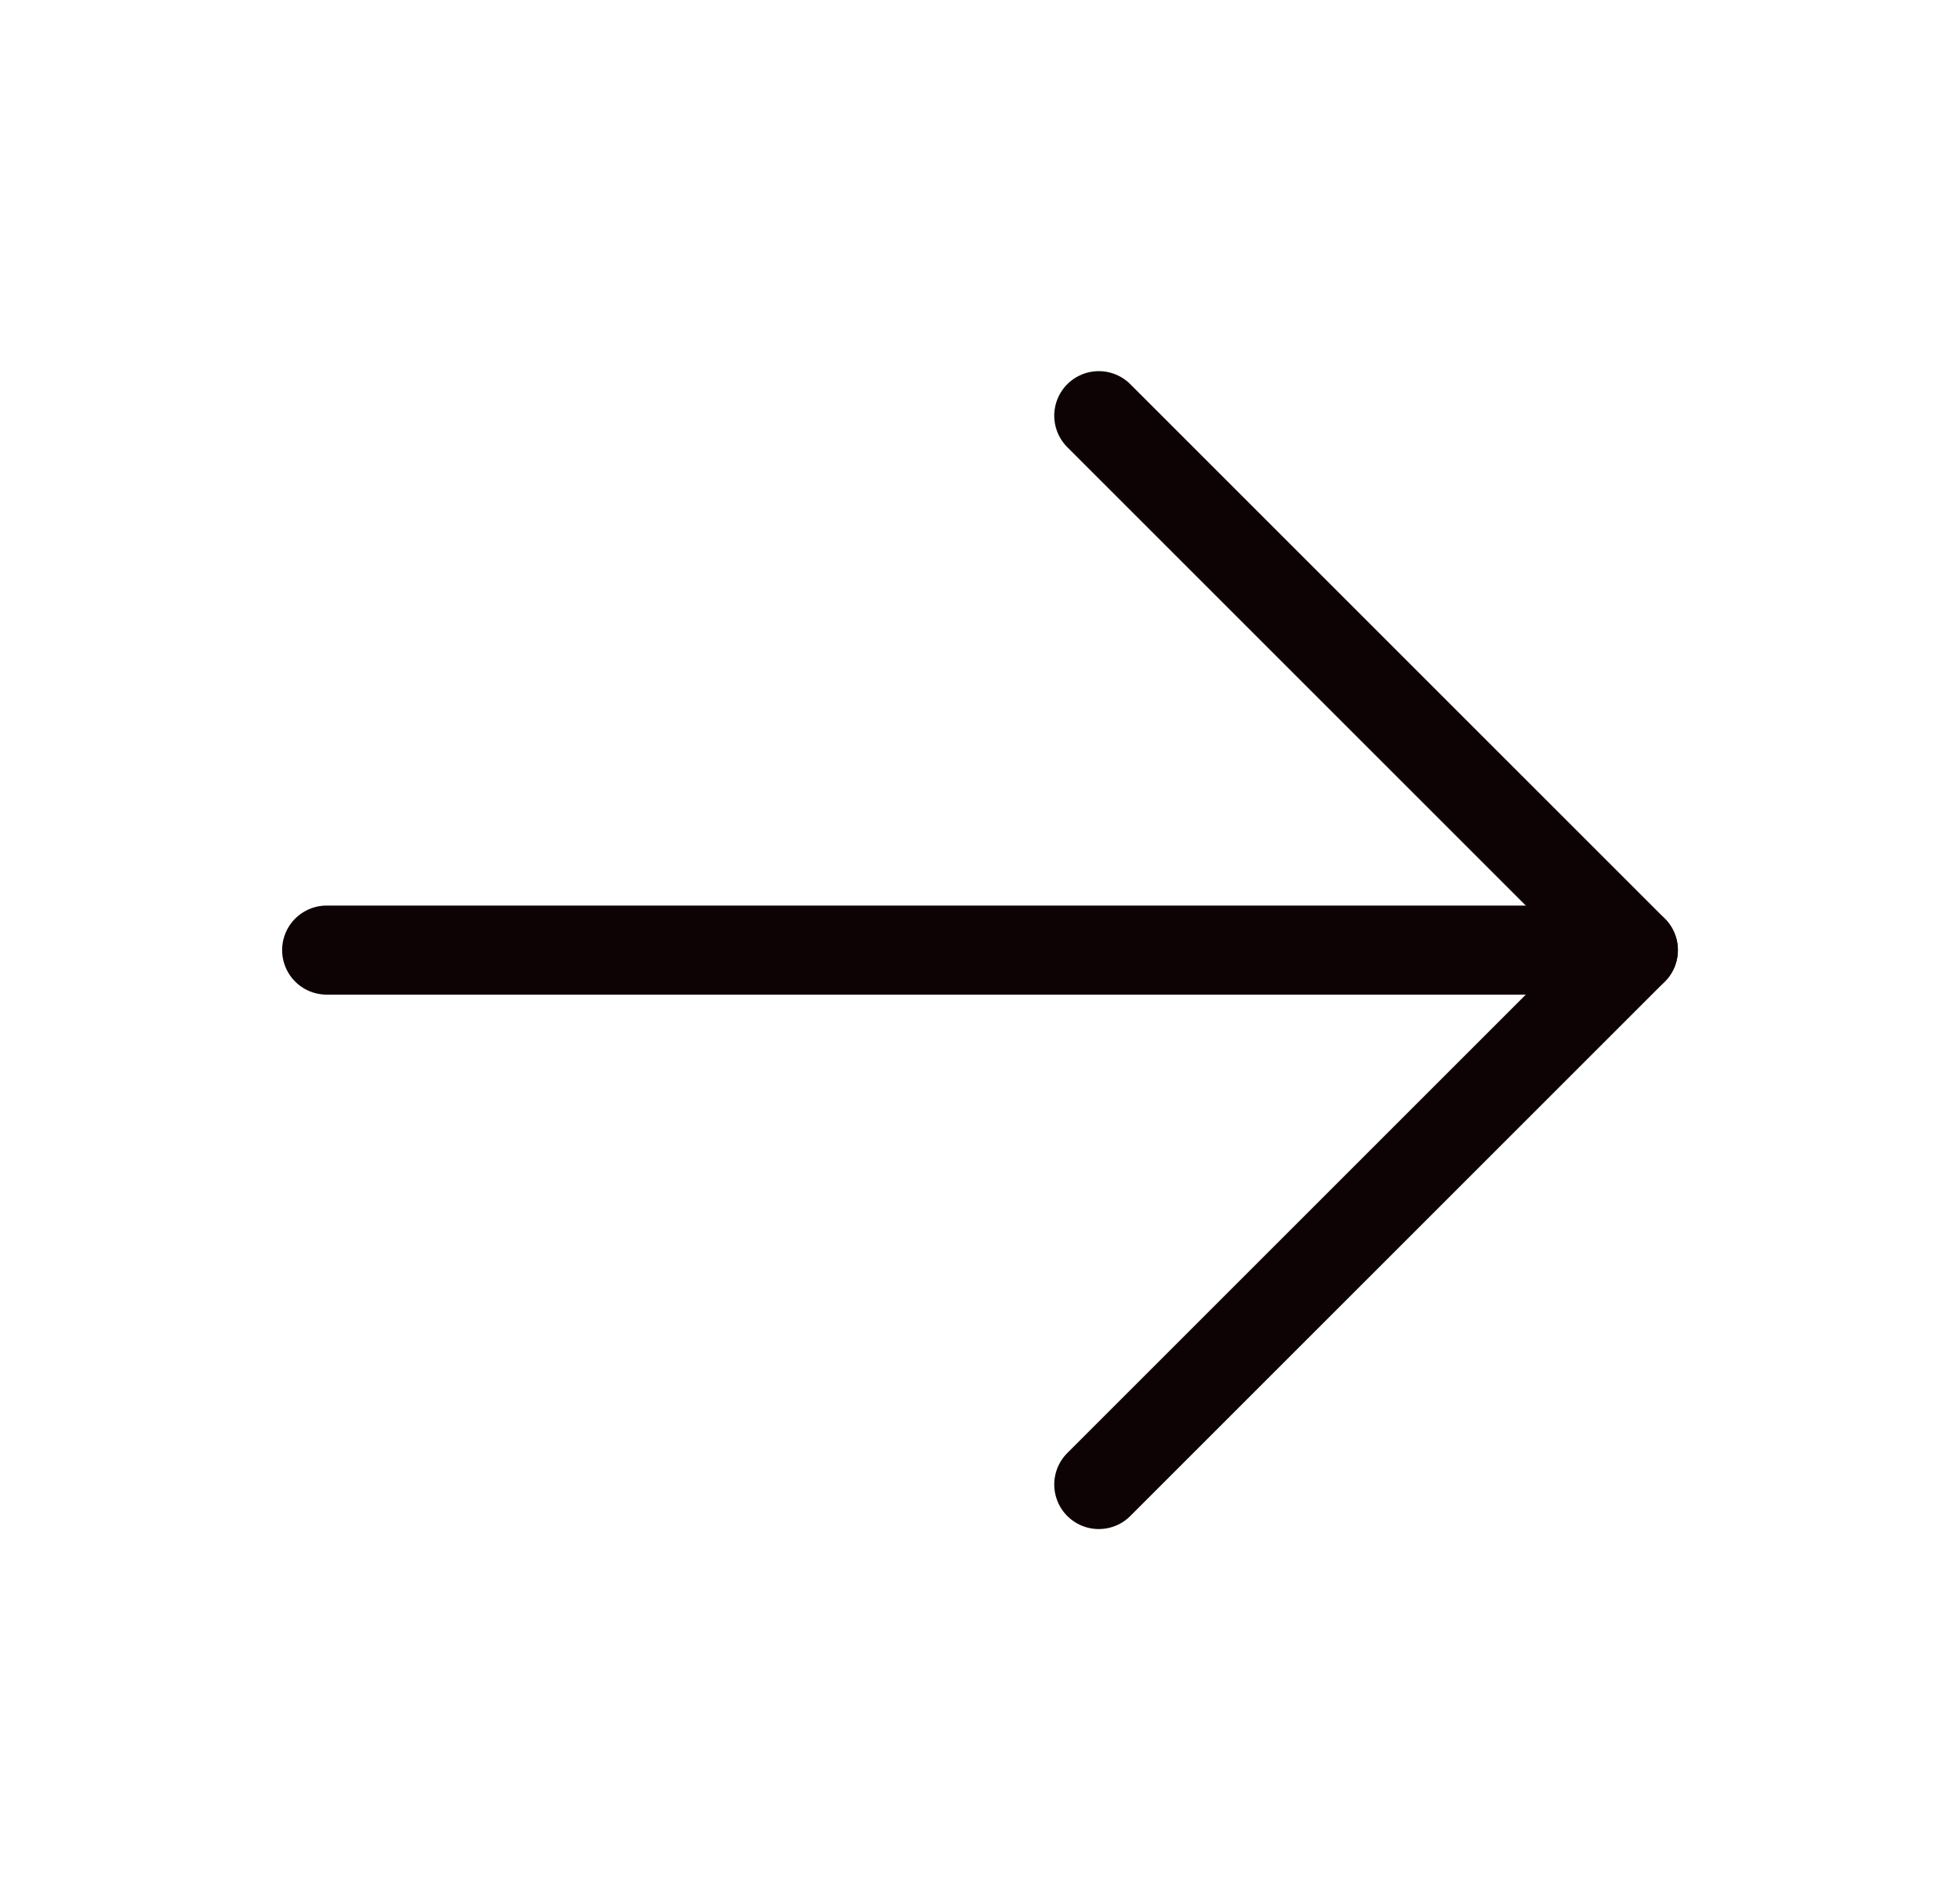 <svg width="33" height="32" viewBox="0 0 33 32" fill="none" xmlns="http://www.w3.org/2000/svg">
<g clip-path="url(#clip0_22_2032)">
<path d="M5.5 16H27.5" stroke="#0E0304" stroke-width="1.5" stroke-linecap="round" stroke-linejoin="round"/>
<path d="M18.5 7L27.5 16L18.5 25" stroke="#0E0304" stroke-width="1.5" stroke-linecap="round" stroke-linejoin="round"/>
</g>
<defs>
<clipPath id="clip0_22_2032">
<rect width="32" height="32" fill="white" transform="translate(0.5)"/>
</clipPath>
</defs>
</svg>
